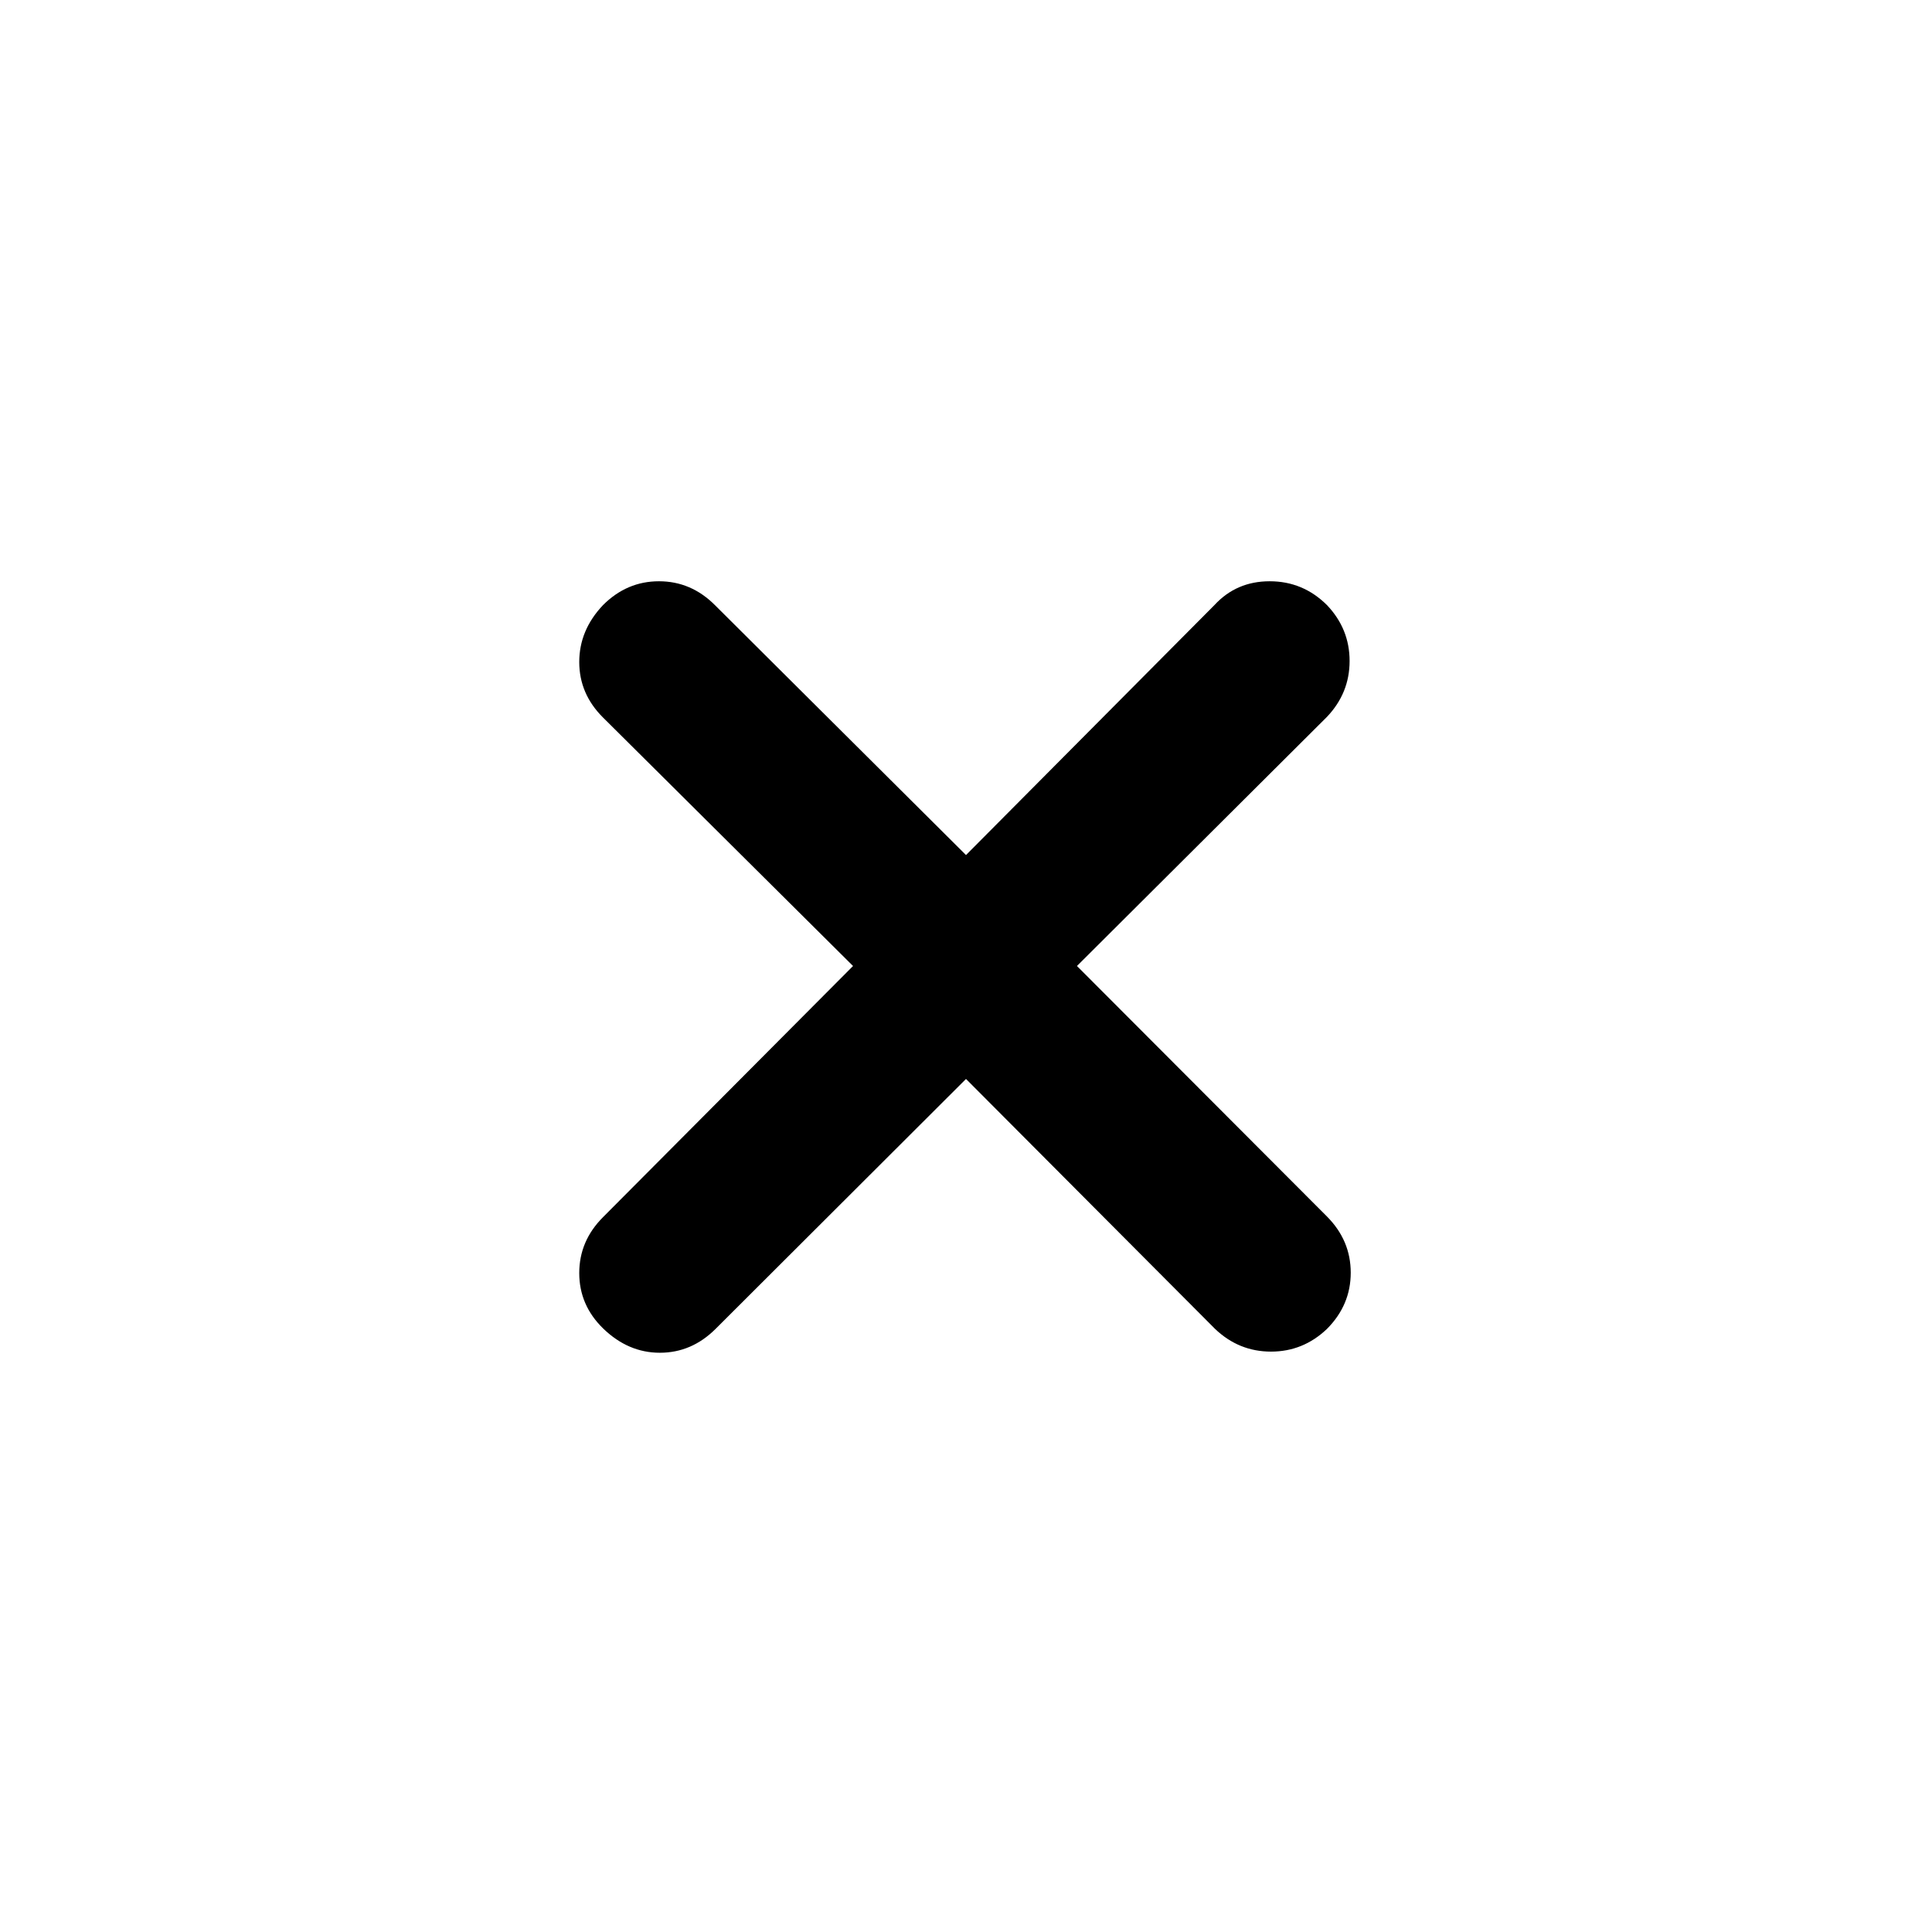 <svg xmlns="http://www.w3.org/2000/svg" width="48" height="48" viewBox="0 -960 960 960"><path d="M480-423.869 355.543-299.652q-11.89 11.826-27.663 11.826t-28.228-12.108q-11.826-11.544-11.826-27.501 0-15.956 11.826-27.783L423.869-480 299.652-603.455q-11.826-11.752-11.826-27.595 0-15.842 11.826-28.298 11.826-11.826 27.783-11.826 15.956 0 27.783 11.826L480-535.131l123.455-124.217q10.89-11.826 27.446-11.826 16.557 0 28.447 11.826 11.261 11.826 11.261 27.783 0 15.956-11.261 27.783L535.131-480l124.217 124.457q11.826 11.89 11.826 27.945 0 16.056-11.826 27.946-11.826 11.261-27.783 11.261-15.956 0-27.783-11.261L480-423.869Z"/></svg>